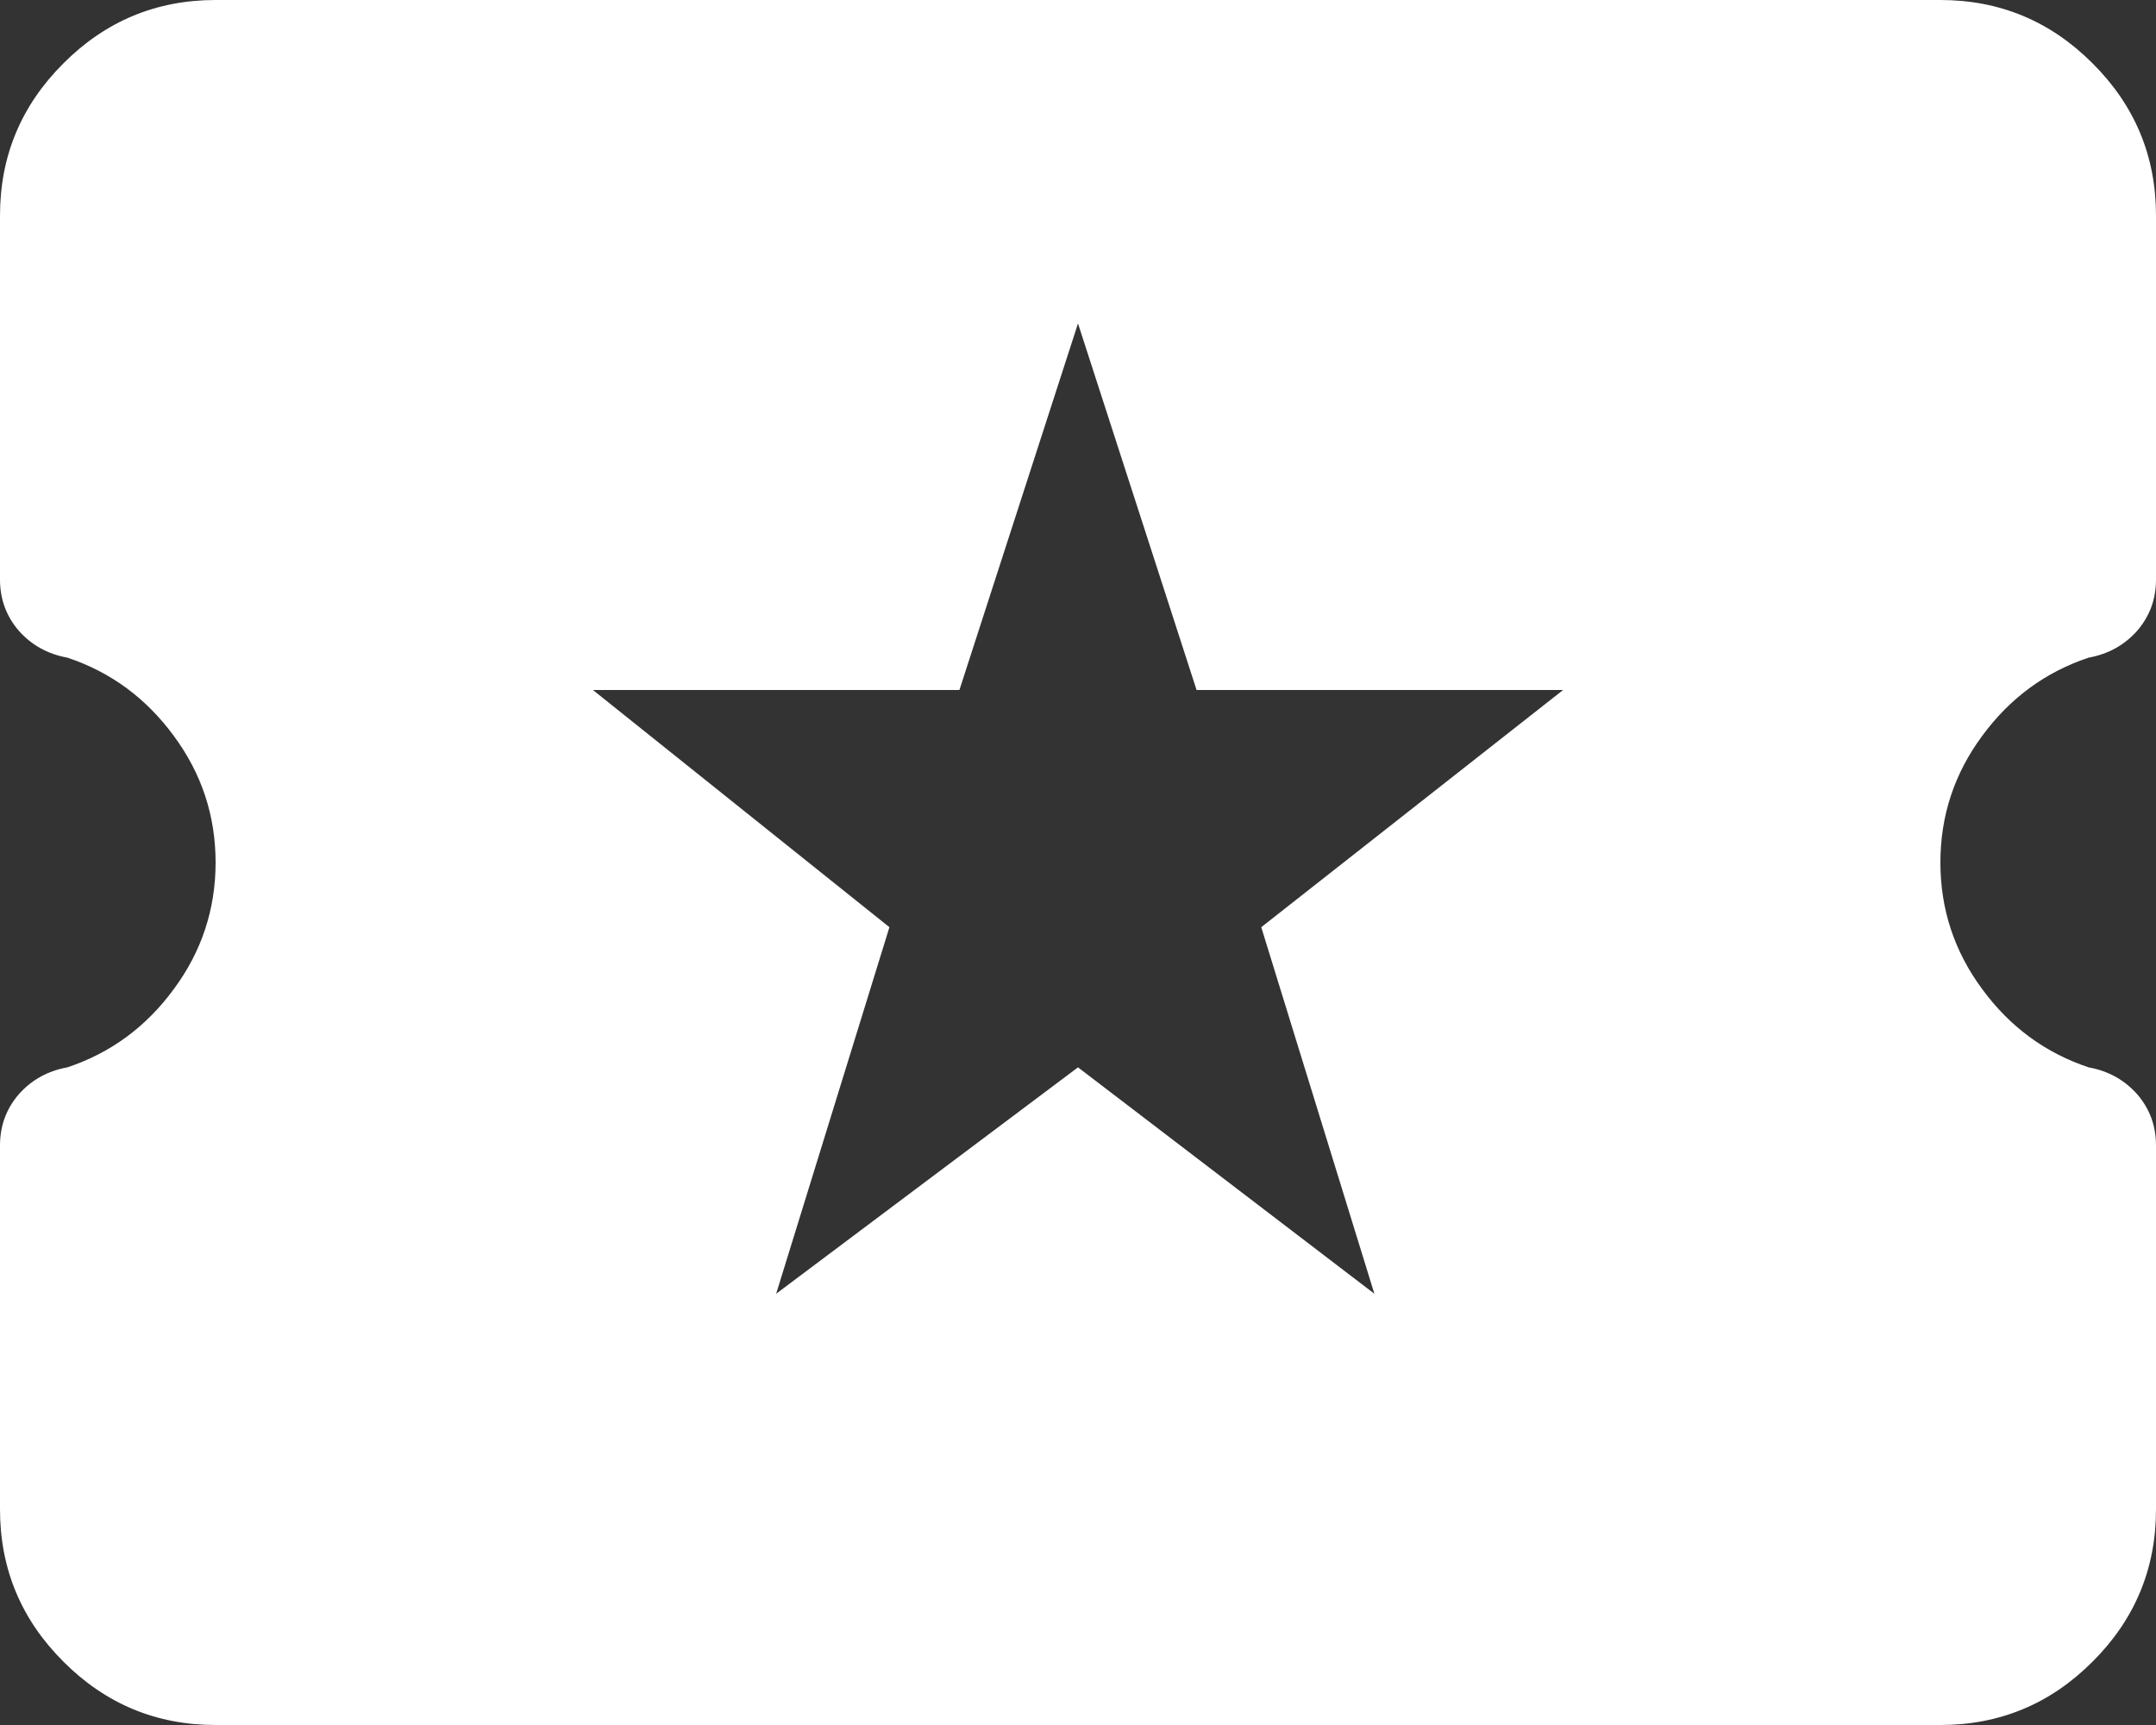 <svg width="15" height="12" viewBox="0 0 15 12" fill="#000" xmlns="http://www.w3.org/2000/svg">
<rect x="0" y="0" width="15" height="12" fill="#333333" stroke="none"/>
<path id="local_activity" d="M5.4 9L7.5 7.425L9.562 9L8.775 6.45L10.875 4.8H8.325L7.5 2.25L6.675 4.8H4.125L6.188 6.45L5.4 9ZM1.5 12C1.087 12 0.734 11.853 0.441 11.559C0.147 11.266 0 10.912 0 10.5V7.969C0 7.831 0.044 7.713 0.131 7.612C0.219 7.513 0.331 7.45 0.469 7.425C0.769 7.325 1.016 7.144 1.209 6.881C1.403 6.619 1.5 6.325 1.5 6C1.5 5.675 1.403 5.381 1.209 5.119C1.016 4.856 0.769 4.675 0.469 4.575C0.331 4.55 0.219 4.487 0.131 4.388C0.044 4.287 0 4.169 0 4.031V1.5C0 1.087 0.147 0.734 0.441 0.441C0.734 0.147 1.087 0 1.5 0H13.5C13.912 0 14.266 0.147 14.559 0.441C14.853 0.734 15 1.087 15 1.5V4.031C15 4.169 14.956 4.287 14.869 4.388C14.781 4.487 14.669 4.55 14.531 4.575C14.231 4.675 13.984 4.856 13.791 5.119C13.597 5.381 13.5 5.675 13.5 6C13.5 6.325 13.597 6.619 13.791 6.881C13.984 7.144 14.231 7.325 14.531 7.425C14.669 7.45 14.781 7.513 14.869 7.612C14.956 7.713 15 7.831 15 7.969V10.5C15 10.912 14.853 11.266 14.559 11.559C14.266 11.853 13.912 12 13.5 12H1.5Z" fill="white"/>
</svg>
